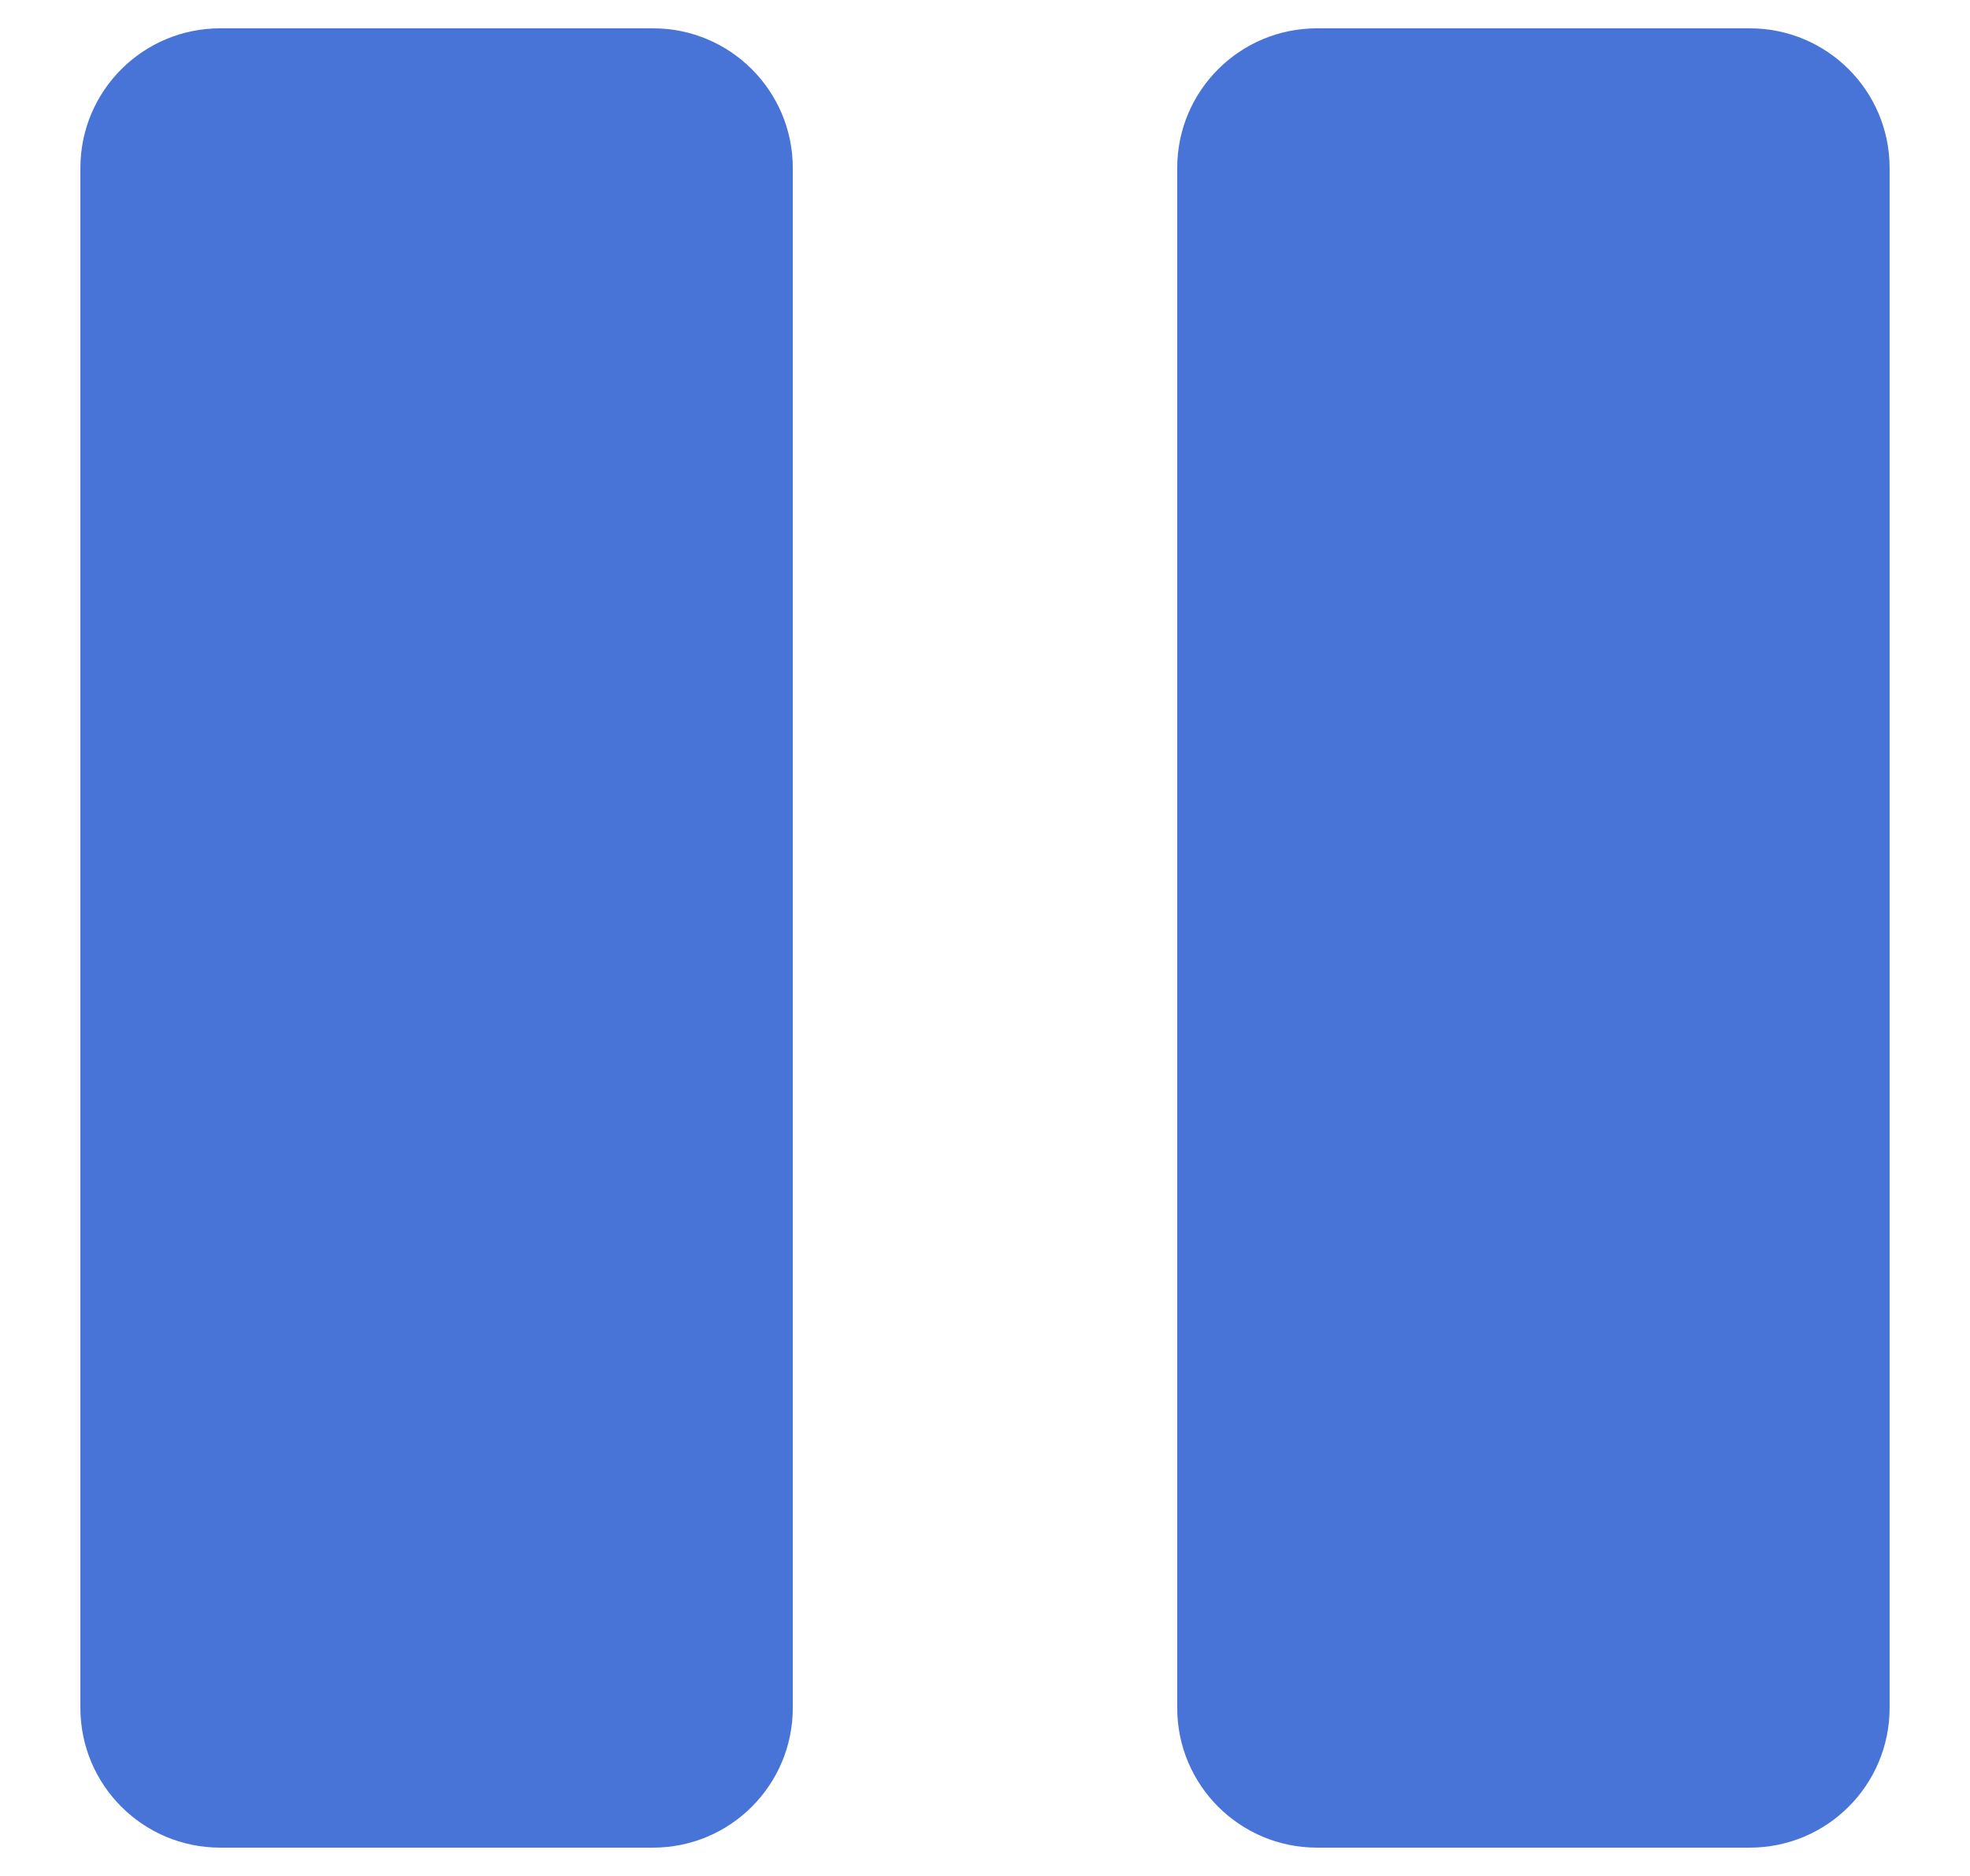 <svg width="21" height="20" viewBox="0 0 21 20" fill="none" xmlns="http://www.w3.org/2000/svg">
<path d="M6.962 0.302H2.347C1.524 0.302 0.857 0.969 0.857 1.791V18.208C0.857 19.031 1.524 19.698 2.347 19.698H6.962C7.784 19.698 8.451 19.031 8.451 18.208V1.791C8.451 0.969 7.784 0.302 6.962 0.302Z" fill="#4874D7"/>
<path d="M18.653 0.302H14.039C13.216 0.302 12.549 0.968 12.549 1.791V18.208C12.549 19.031 13.216 19.698 14.039 19.698H18.653C19.476 19.698 20.143 19.031 20.143 18.208V1.791C20.143 0.968 19.476 0.302 18.653 0.302Z" fill="#4874D7"/>
</svg>
